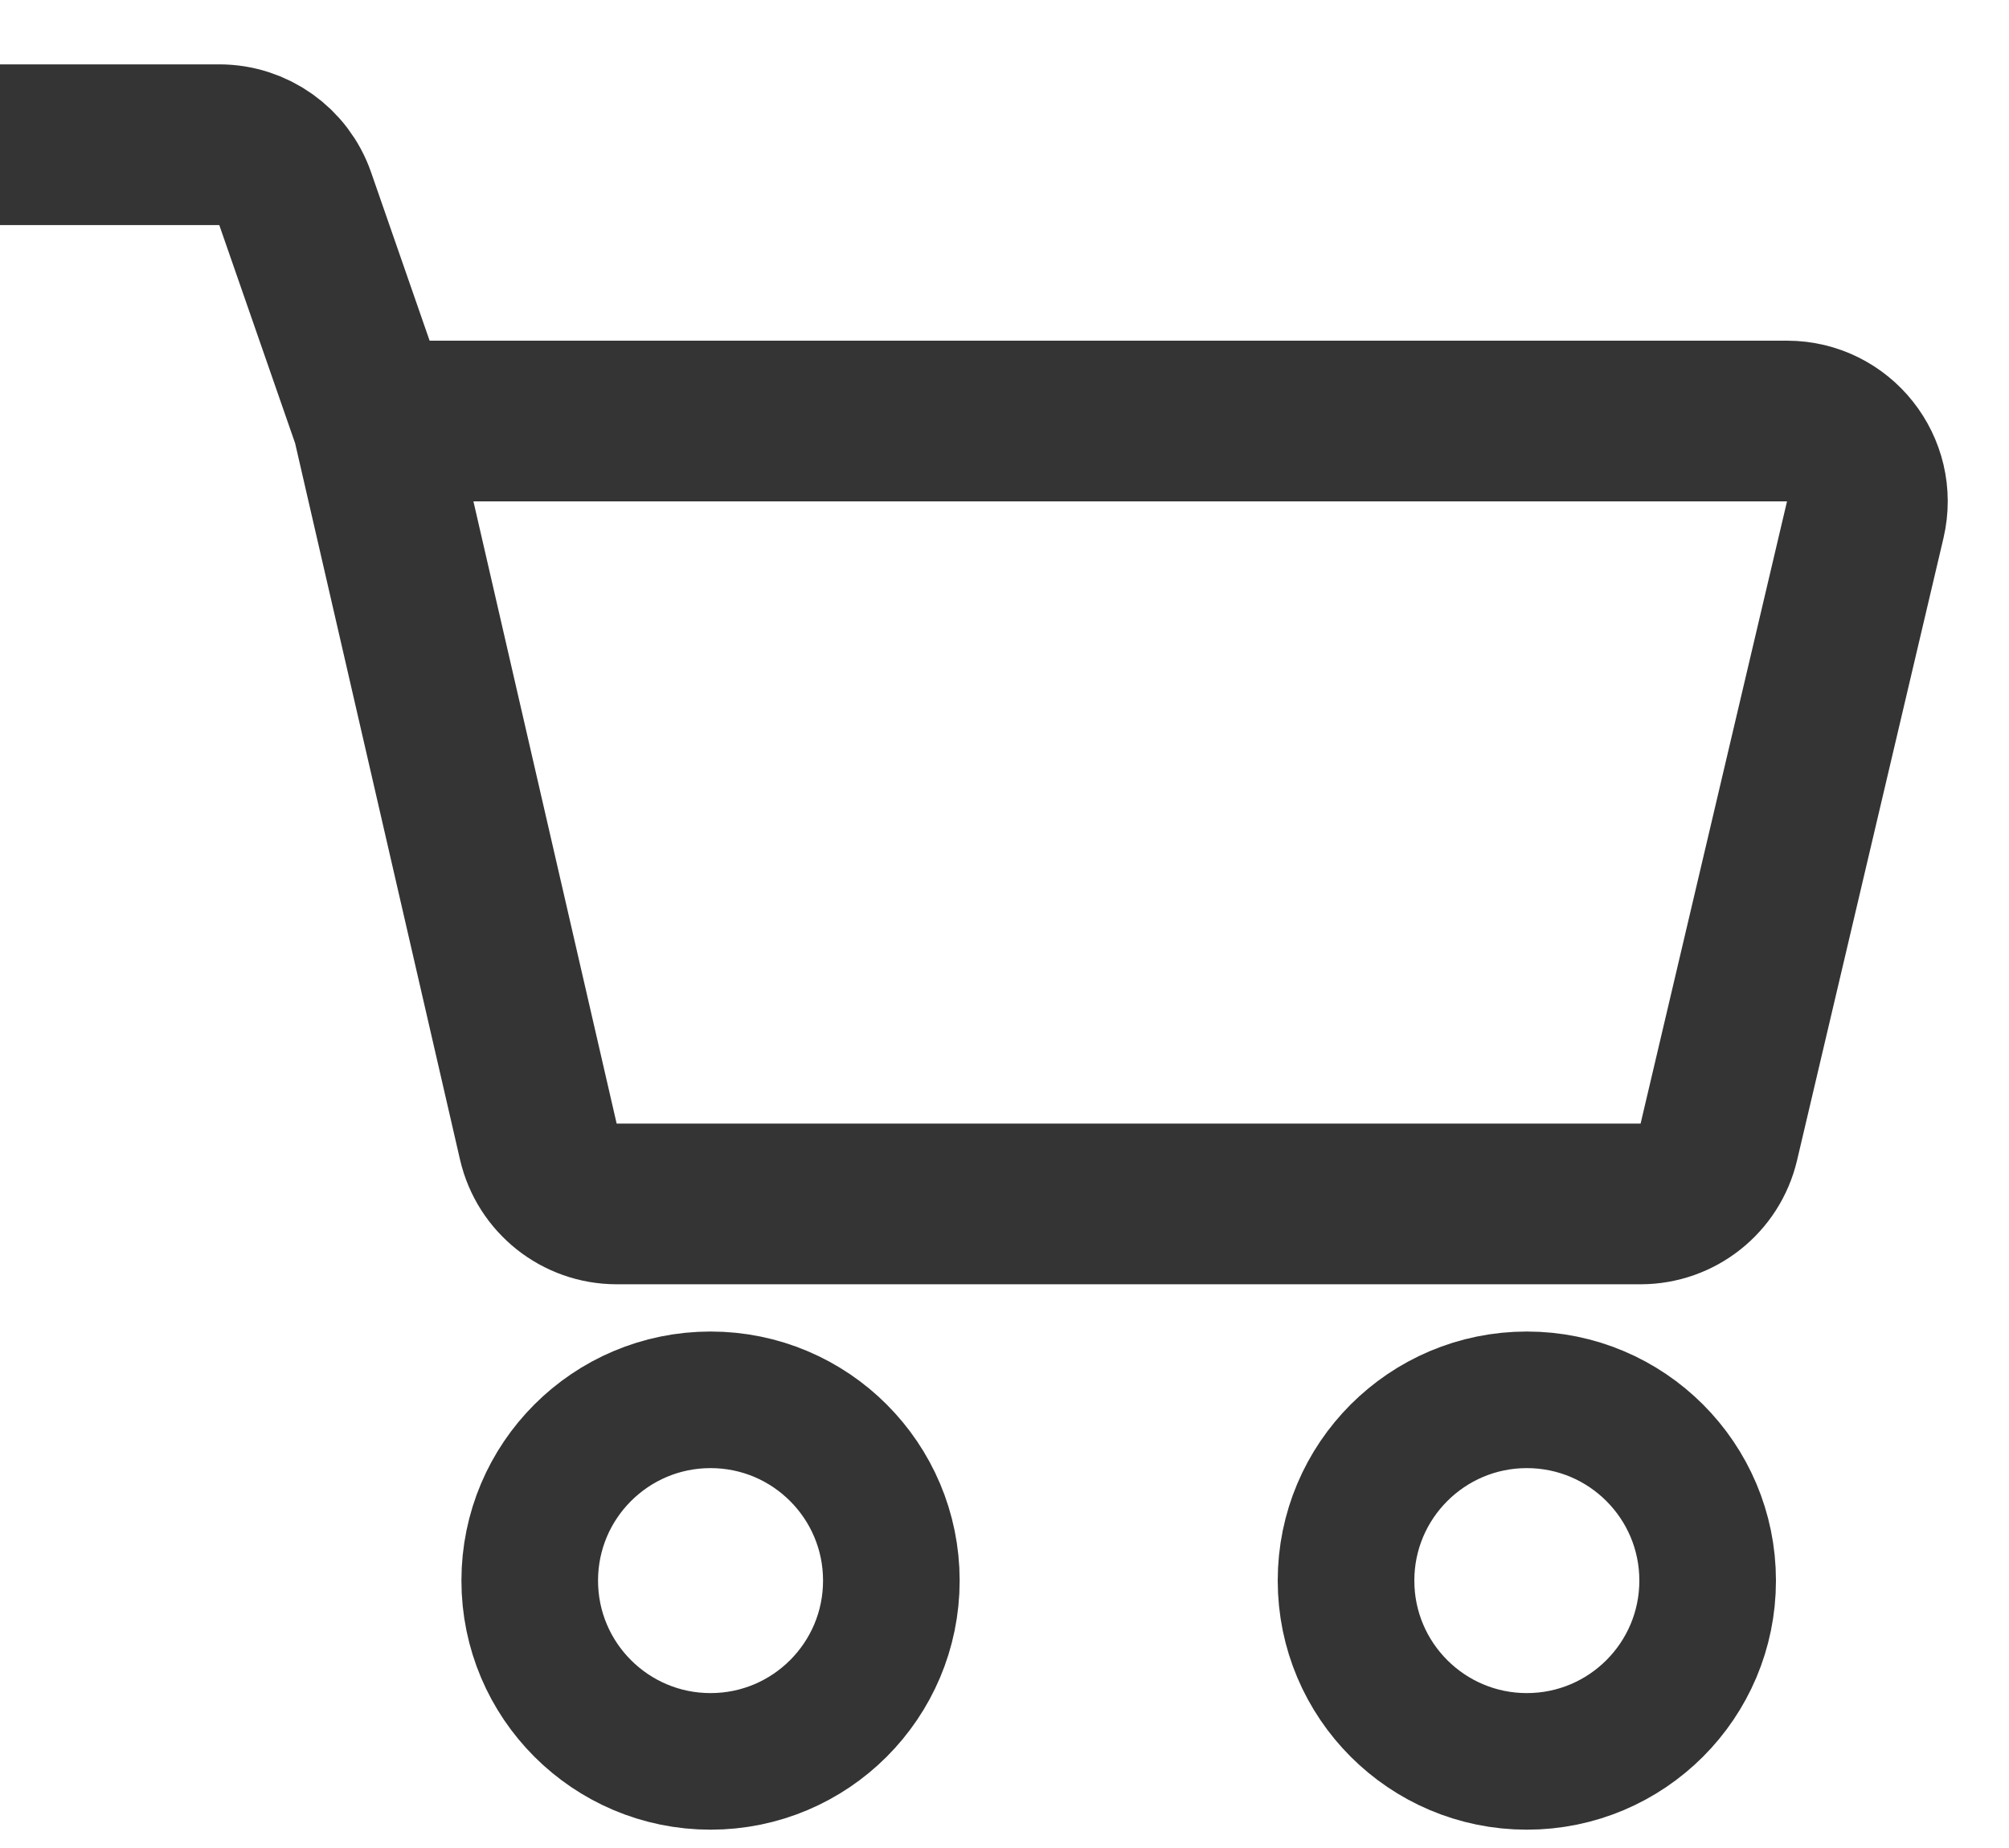 <svg width="25" height="23" viewBox="0 0 25 23" fill="none" xmlns="http://www.w3.org/2000/svg">
<circle cx="8.842" cy="19.672" r="2.25" stroke="#343434" stroke-width="1.7"/>
<circle cx="19" cy="19.672" r="2.25" stroke="#343434" stroke-width="1.7"/>
<path d="M0 1.801H2.728C3.154 1.801 3.533 2.07 3.673 2.472L4.635 5.24M4.635 5.24L6.699 14.208C6.804 14.662 7.208 14.984 7.674 14.984H20.415C20.879 14.984 21.282 14.665 21.389 14.213L23.211 6.469C23.358 5.841 22.882 5.24 22.237 5.24H4.635Z" stroke="#343434" stroke-width="2"/>
</svg>
